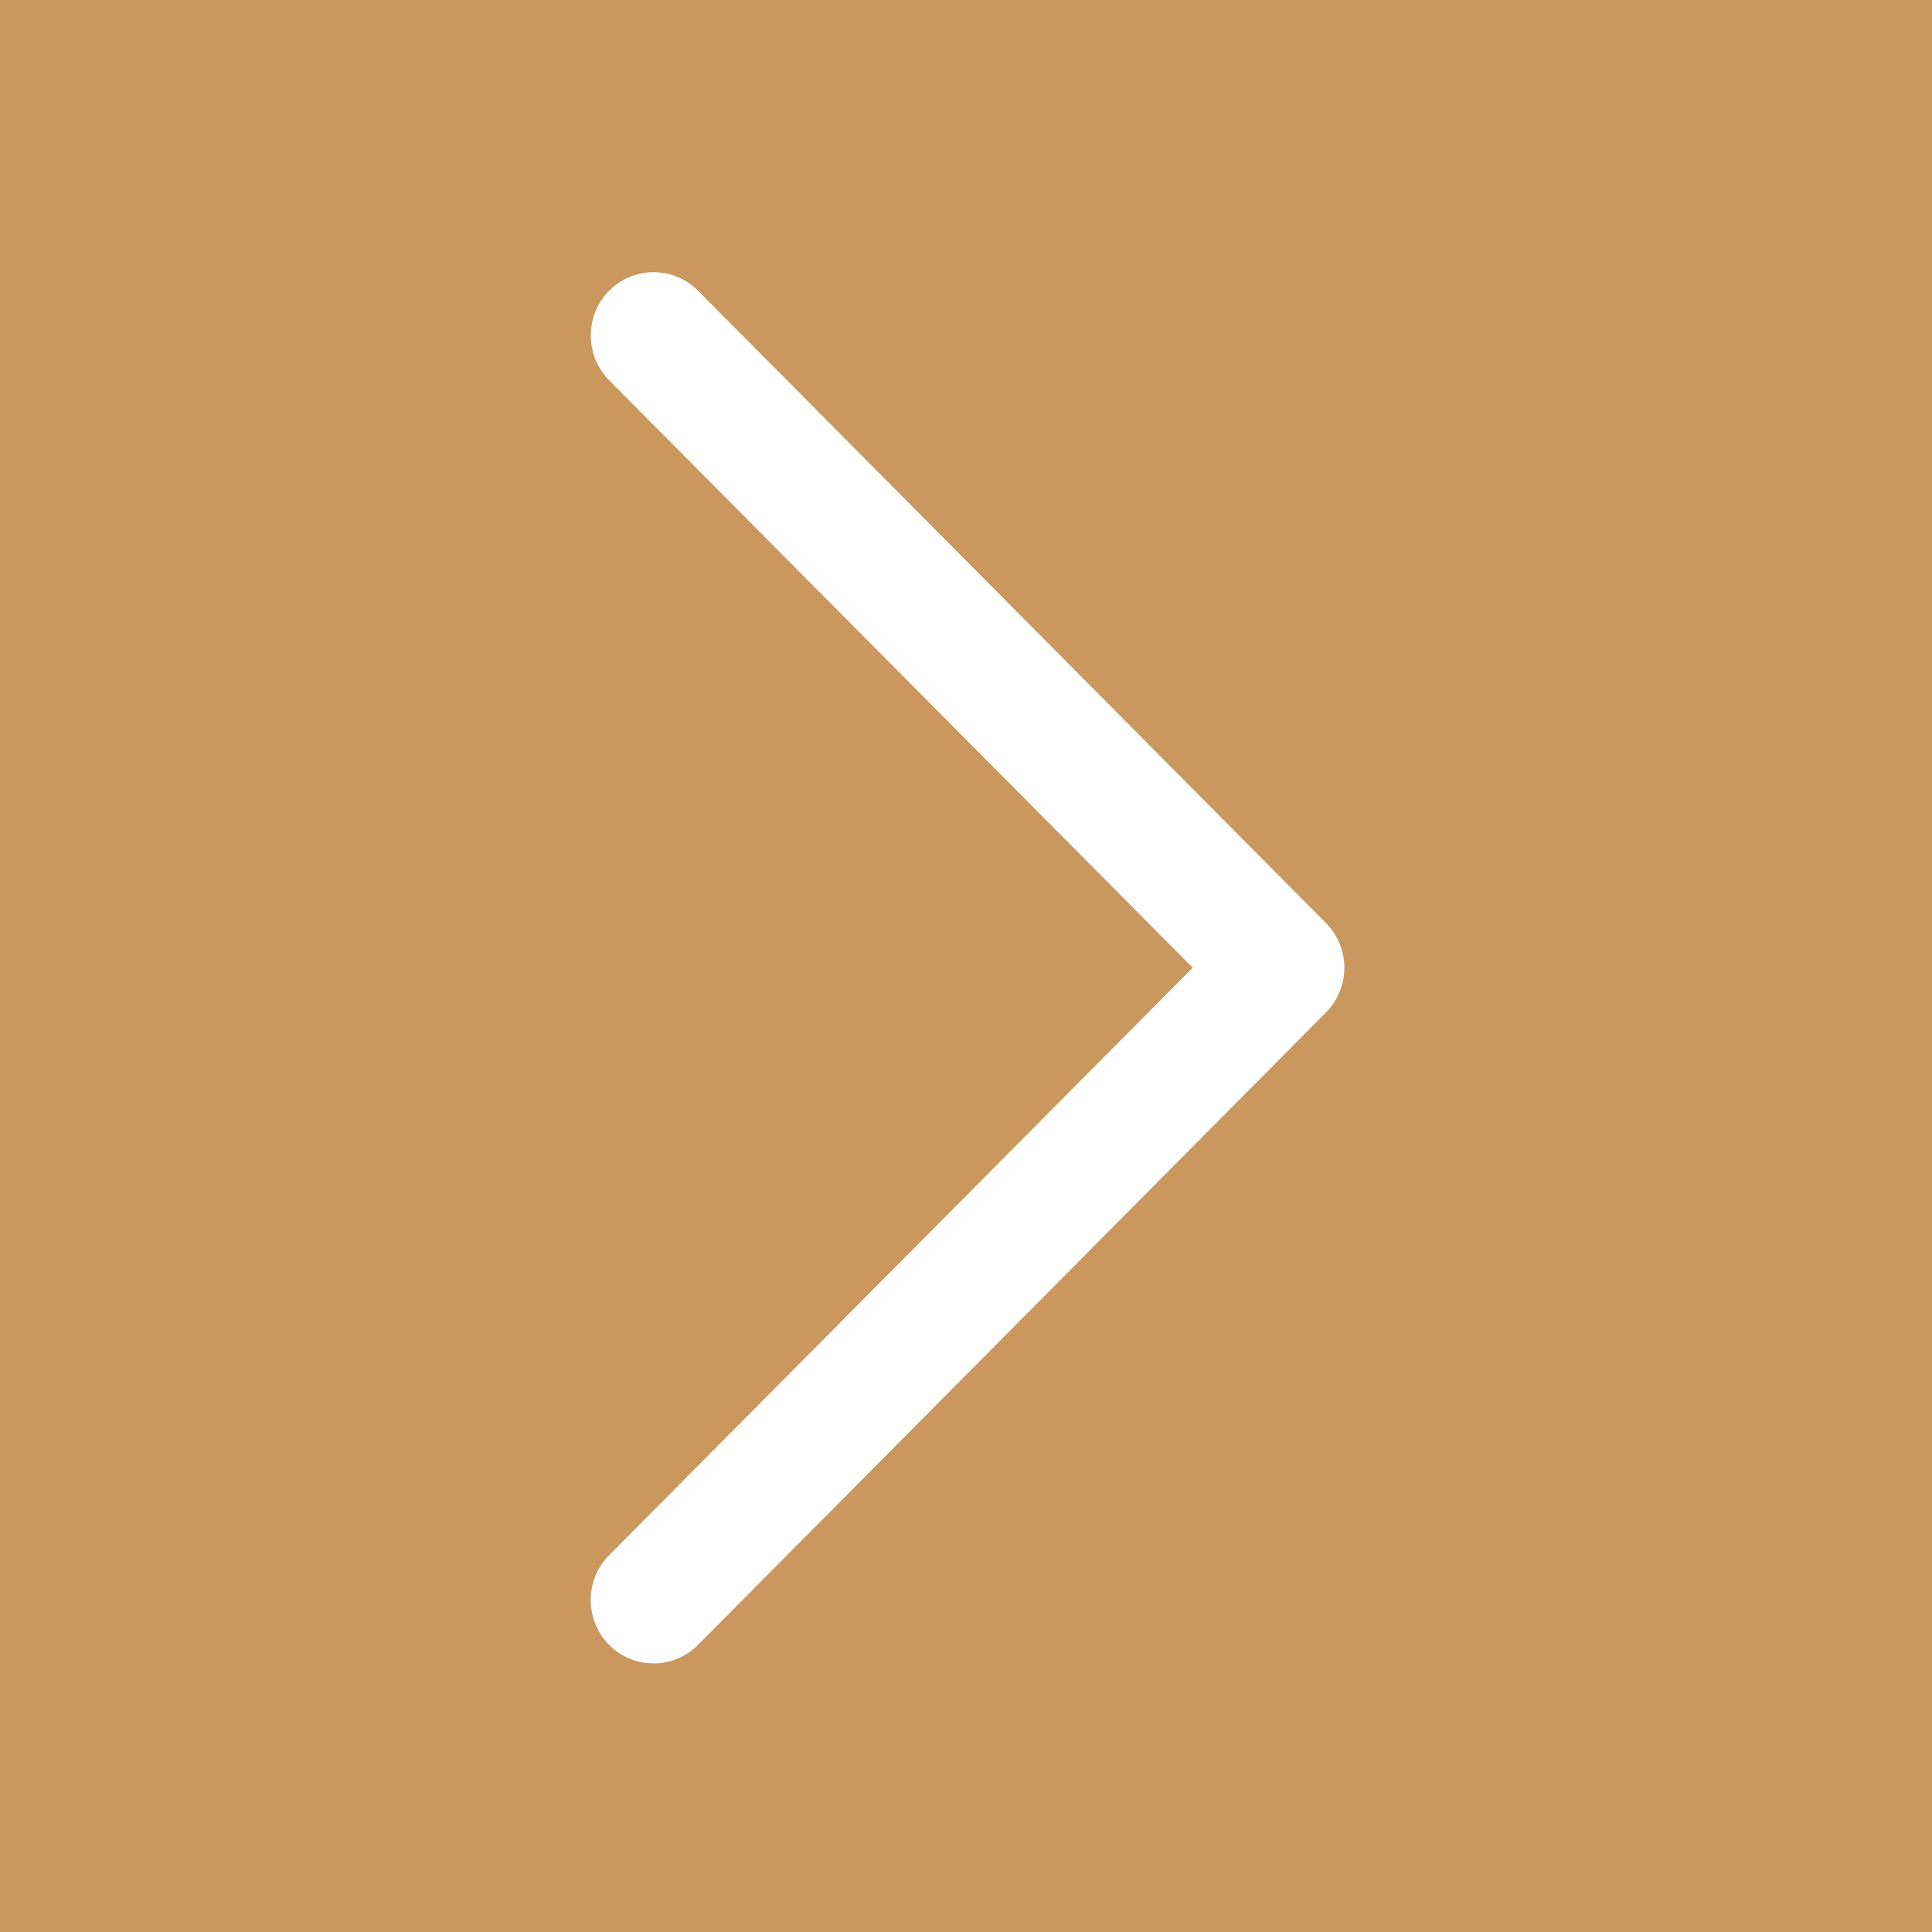 <svg xmlns="http://www.w3.org/2000/svg" xmlns:xlink="http://www.w3.org/1999/xlink" width="100" zoomAndPan="magnify" viewBox="0 0 75 75" height="100" preserveAspectRatio="xMidYMid meet" version="1.0"><defs><clipPath id="ce4ec82cca"><path d="M 22.934 10.566 L 52.184 10.566 L 52.184 64.566 L 22.934 64.566 Z M 22.934 10.566 " clip-rule="nonzero"/></clipPath></defs><rect x="-7.5" width="90" fill="#ca975e" y="-7.5" height="90" fill-opacity="1"/><rect x="-7.5" width="90" fill="#ca975e" y="-7.5" height="90" fill-opacity="1"/><rect x="-7.5" width="90" fill="#ca975e" y="-7.5" height="90" fill-opacity="1"/><g clip-path="url(#ca975e)"><path fill="#ffffff" d="M 23.645 63.852 C 23.207 63.406 22.93 62.793 22.93 62.113 C 22.93 61.434 23.203 60.82 23.645 60.375 L 46.301 37.566 L 23.645 14.762 C 23.207 14.316 22.934 13.699 22.934 13.023 C 22.934 11.664 24.023 10.566 25.371 10.566 C 26.043 10.566 26.656 10.84 27.098 11.285 L 51.473 35.832 C 51.914 36.273 52.188 36.887 52.188 37.566 C 52.188 38.246 51.914 38.863 51.473 39.305 L 27.098 63.852 C 26.656 64.297 26.047 64.574 25.371 64.574 C 24.695 64.574 24.086 64.297 23.645 63.852 Z M 23.645 63.852 " fill-opacity="1" fill-rule="nonzero"/></g></svg>